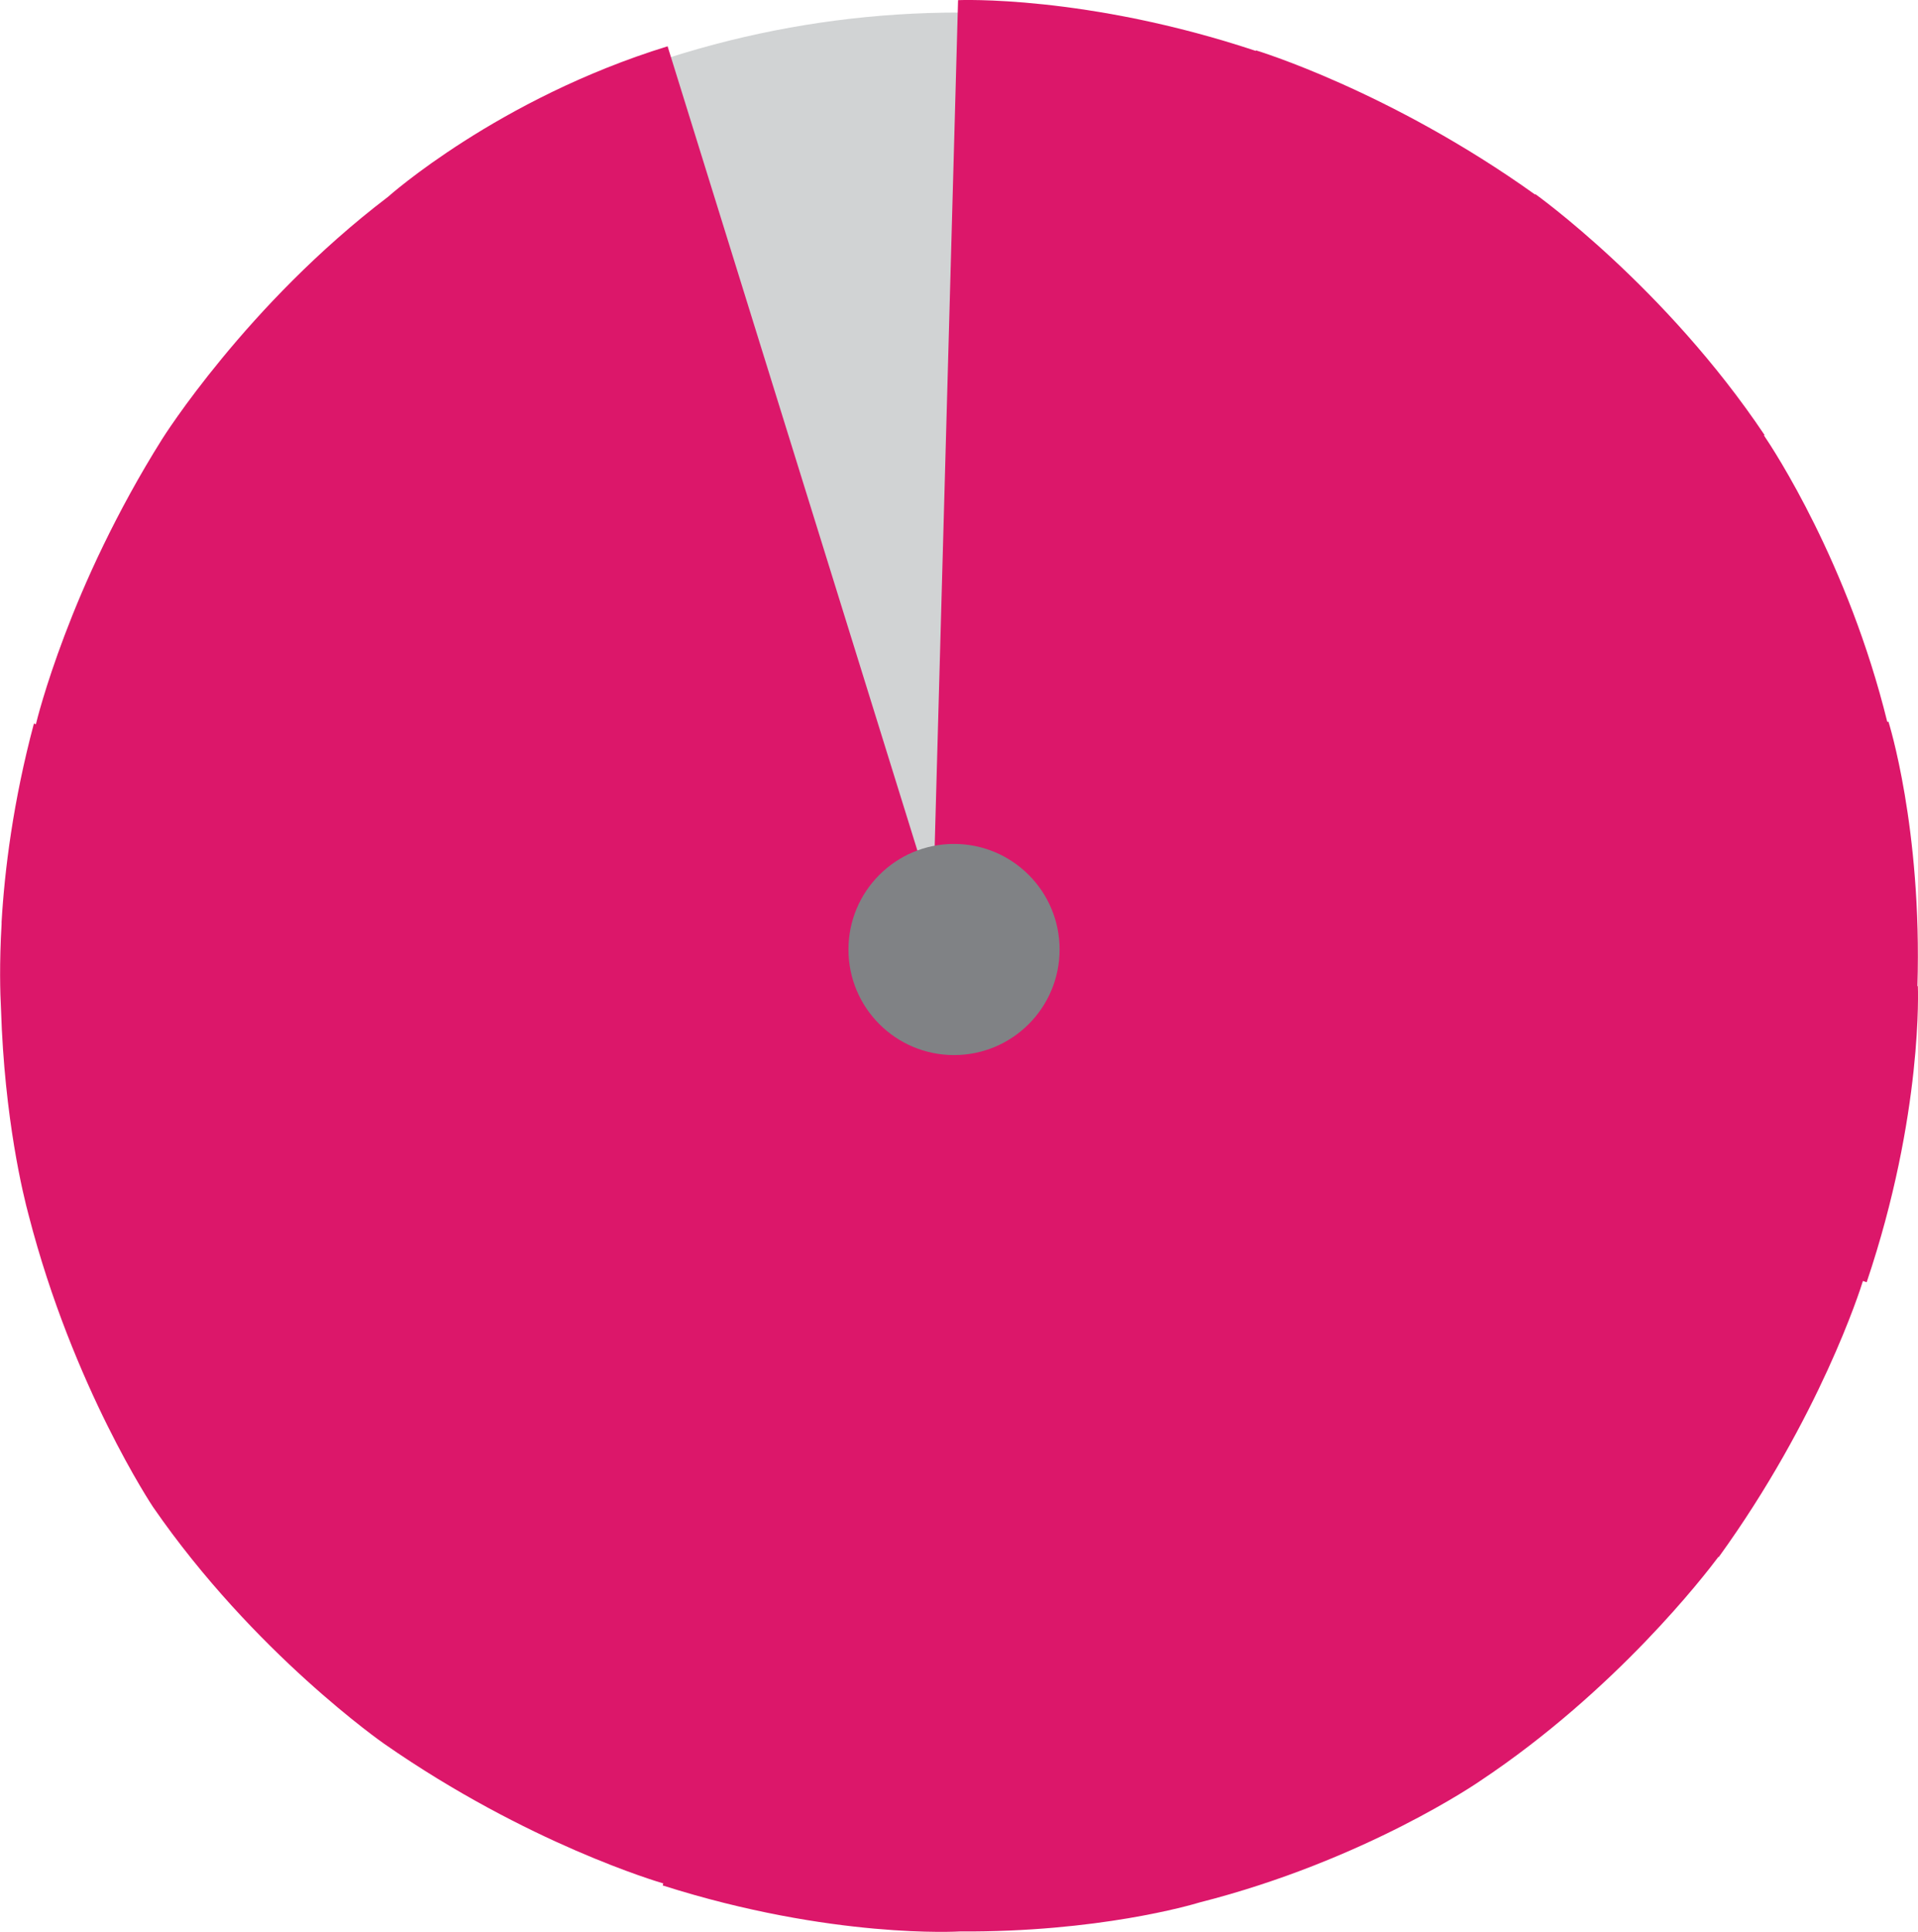 <?xml version="1.0" encoding="UTF-8"?>
<svg id="Layer_2" xmlns="http://www.w3.org/2000/svg" viewBox="0 0 132.99 133.94">
  <defs>
    <style>
      .cls-1 {
        fill: #808285;
      }

      .cls-2 {
        fill: #dc176a;
      }

      .cls-3 {
        fill: #d1d3d4;
      }
    </style>
  </defs>
  <g id="Layer_1-2" data-name="Layer_1">
    <circle class="cls-3" cx="66.49" cy="66.97" r="66.1"/>
    <path class="cls-2" d="M132.95,68.36c.33-10.97-2.01-18.33-2.01-18.33l-.08.02c-2.72-11.03-7.87-18.86-8.55-19.86l.04-.03c-6.88-10.27-15.89-16.7-15.89-16.7l-.02.03c-10.08-7.21-19.36-10-19.36-10v.04C75.32-.38,66.43.01,66.43.01l-1.67,60.45c-.22.03-.44.07-.65.12L46.29,3.21c-11.78,3.63-19.39,10.44-19.39,10.44-9.81,7.46-15.65,16.78-15.65,16.78-6.45,10.26-8.69,19.48-8.76,19.78l-.14-.04C.91,55.57.32,60.32.11,63.92h0s0,.09,0,.14c-.16,2.75-.1,4.81-.04,5.91.24,7.63,1.55,12.92,1.92,14.29h0c3.08,11.94,8.62,20.22,8.62,20.22,7,10.15,16.03,16.42,16.03,16.42,9.95,6.93,19.05,9.59,19.35,9.68l-.04.14c11.75,3.74,20.59,3.19,20.59,3.19h0c9.58.06,16.04-1.83,16.63-2.01,11.54-2.93,19.45-8.42,19.45-8.42h0c9.44-6.28,15.61-14.31,16.53-15.54l.02.02c6.99-9.67,9.83-18.58,10-19.15l.26.09c3.94-11.68,3.55-20.53,3.55-20.53h-.02Z"/>
    <circle class="cls-1" cx="66.15" cy="65.83" r="7.32"/>
  </g>
</svg>